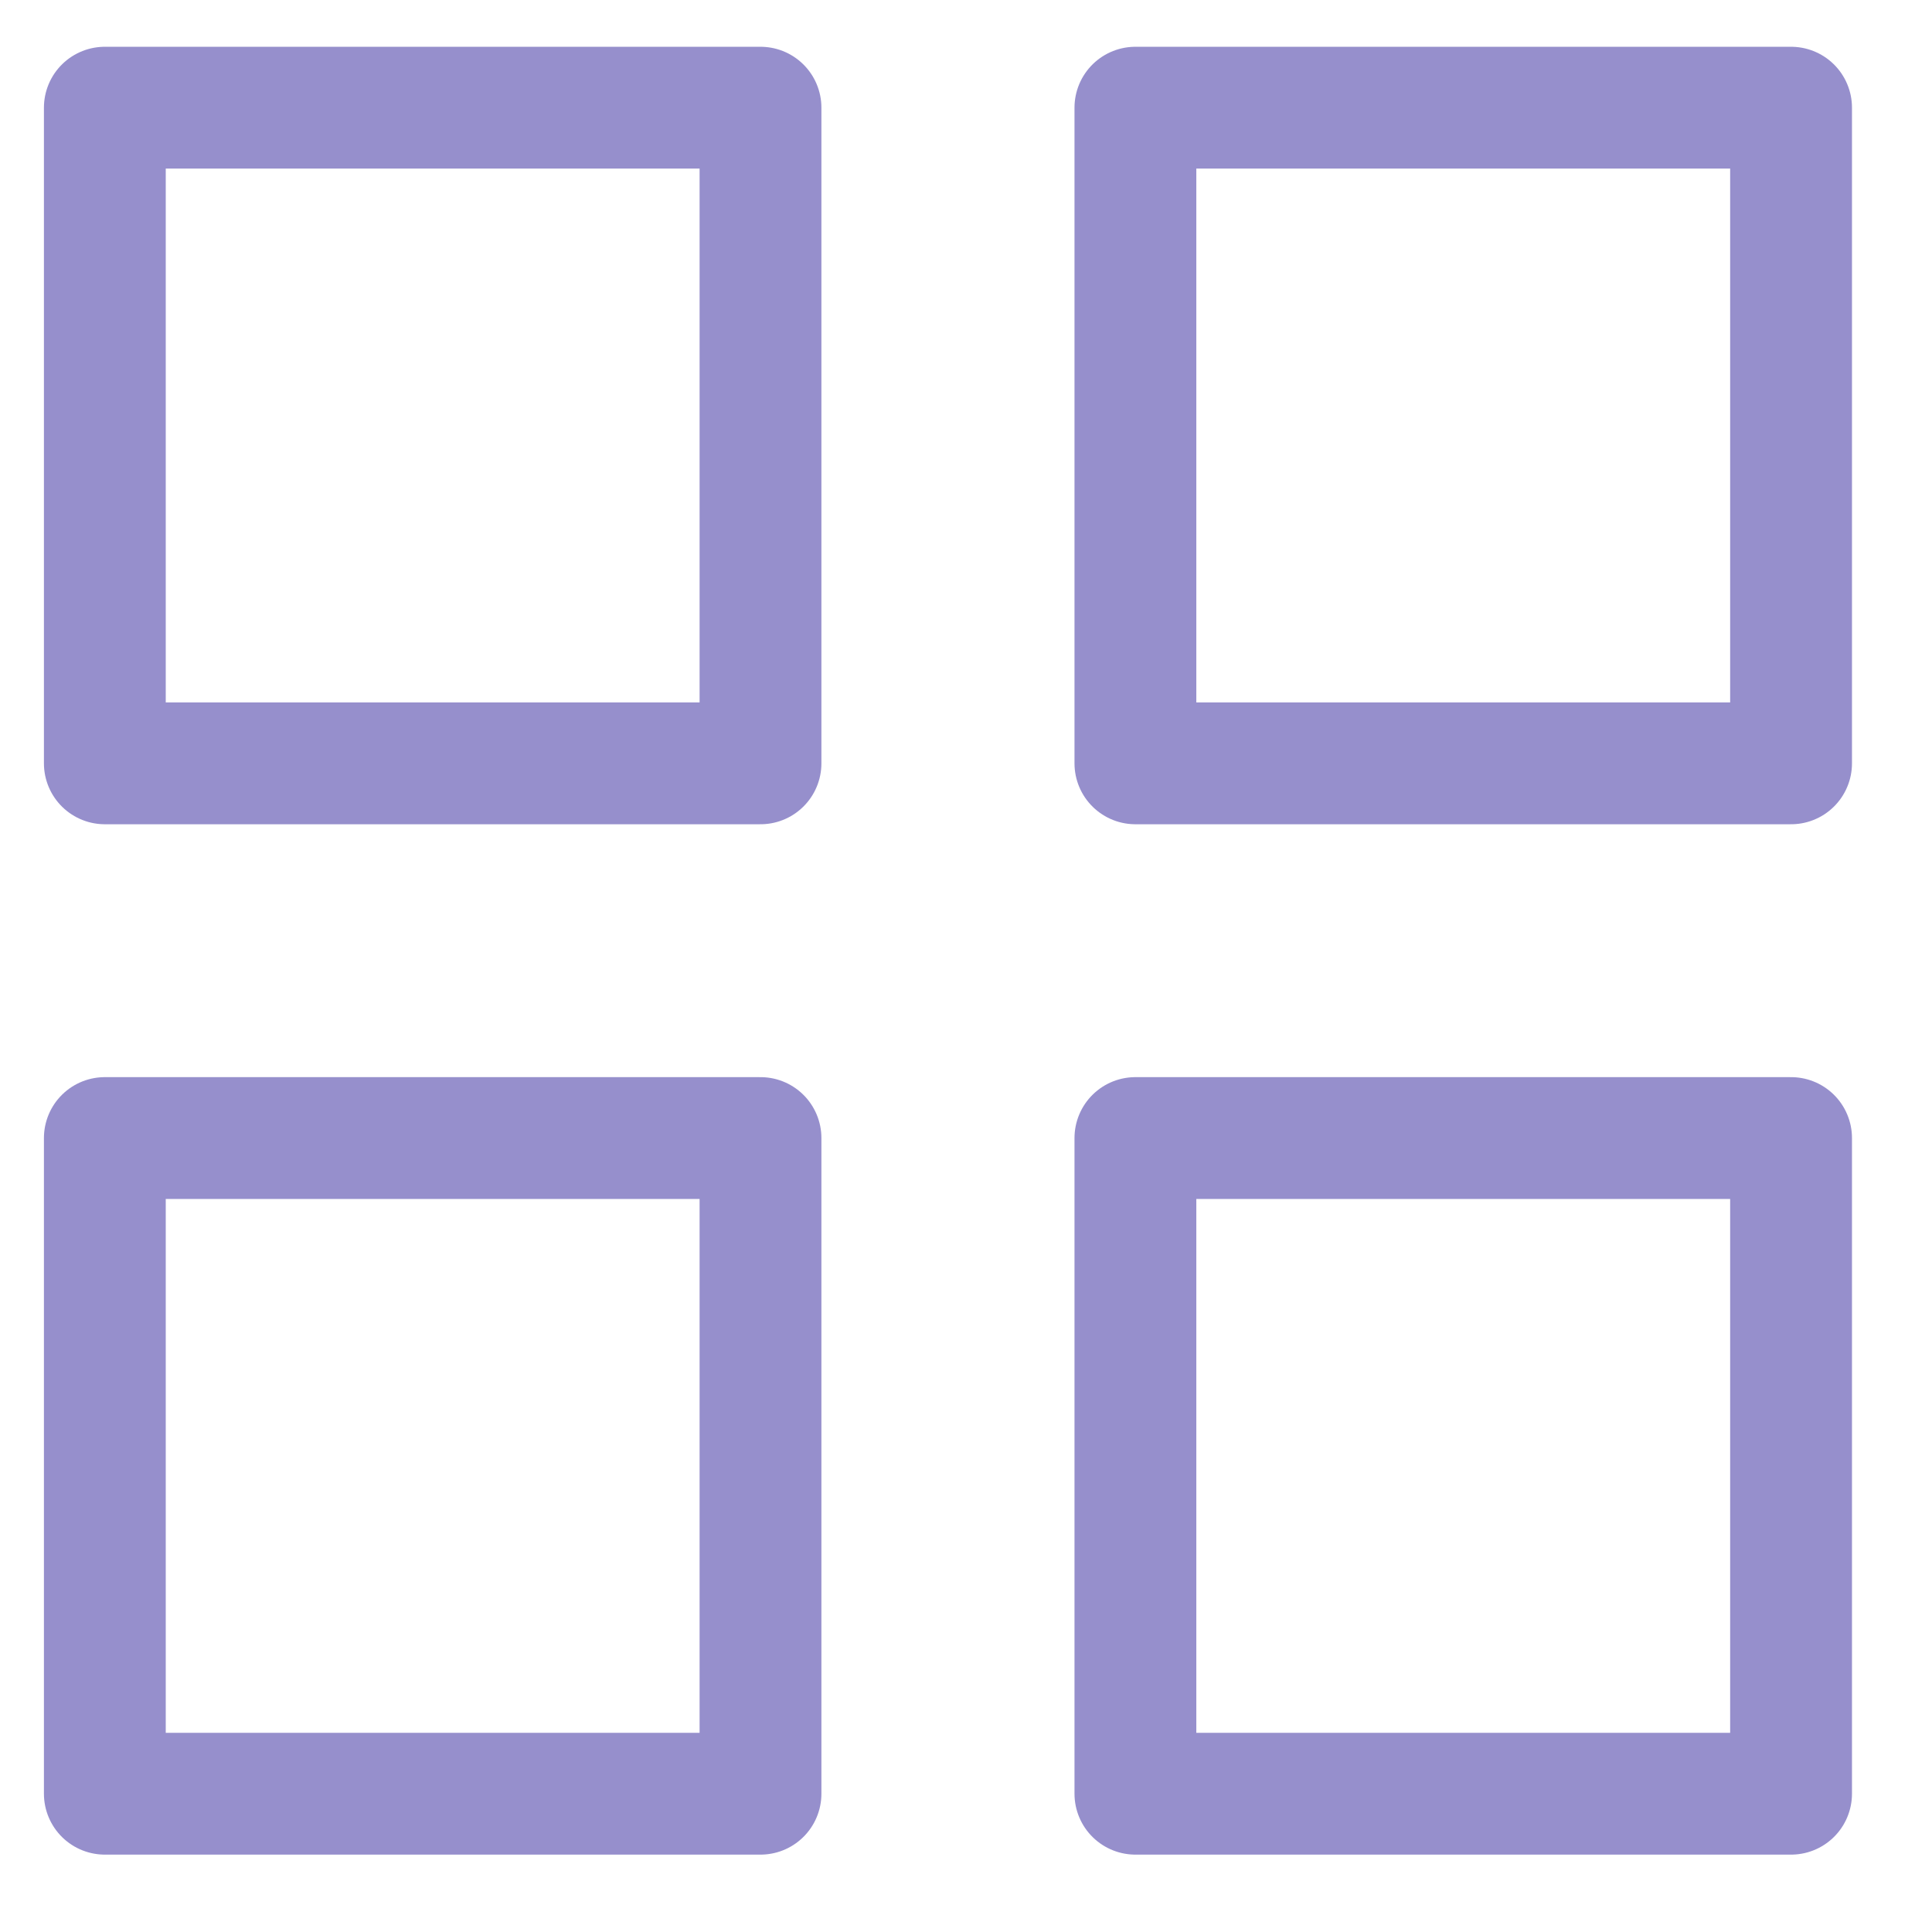 <svg width="19" height="19" viewBox="0 0 19 19" fill="none" xmlns="http://www.w3.org/2000/svg">
<path d="M7.479 1.059H1.031V7.507H7.479V1.059Z" stroke="#968FCC" stroke-width="1.198" stroke-linecap="round" stroke-linejoin="round"/>
<path d="M17.614 1.059H11.166V7.507H17.614V1.059Z" stroke="#968FCC" stroke-width="1.198" stroke-linecap="round" stroke-linejoin="round"/>
<path d="M17.614 11.192H11.166V17.64H17.614V11.192Z" stroke="#968FCC" stroke-width="1.198" stroke-linecap="round" stroke-linejoin="round"/>
<path d="M7.479 11.192H1.031V17.64H7.479V11.192Z" stroke="#968FCC" stroke-width="1.198" stroke-linecap="round" stroke-linejoin="round"/>
</svg>
